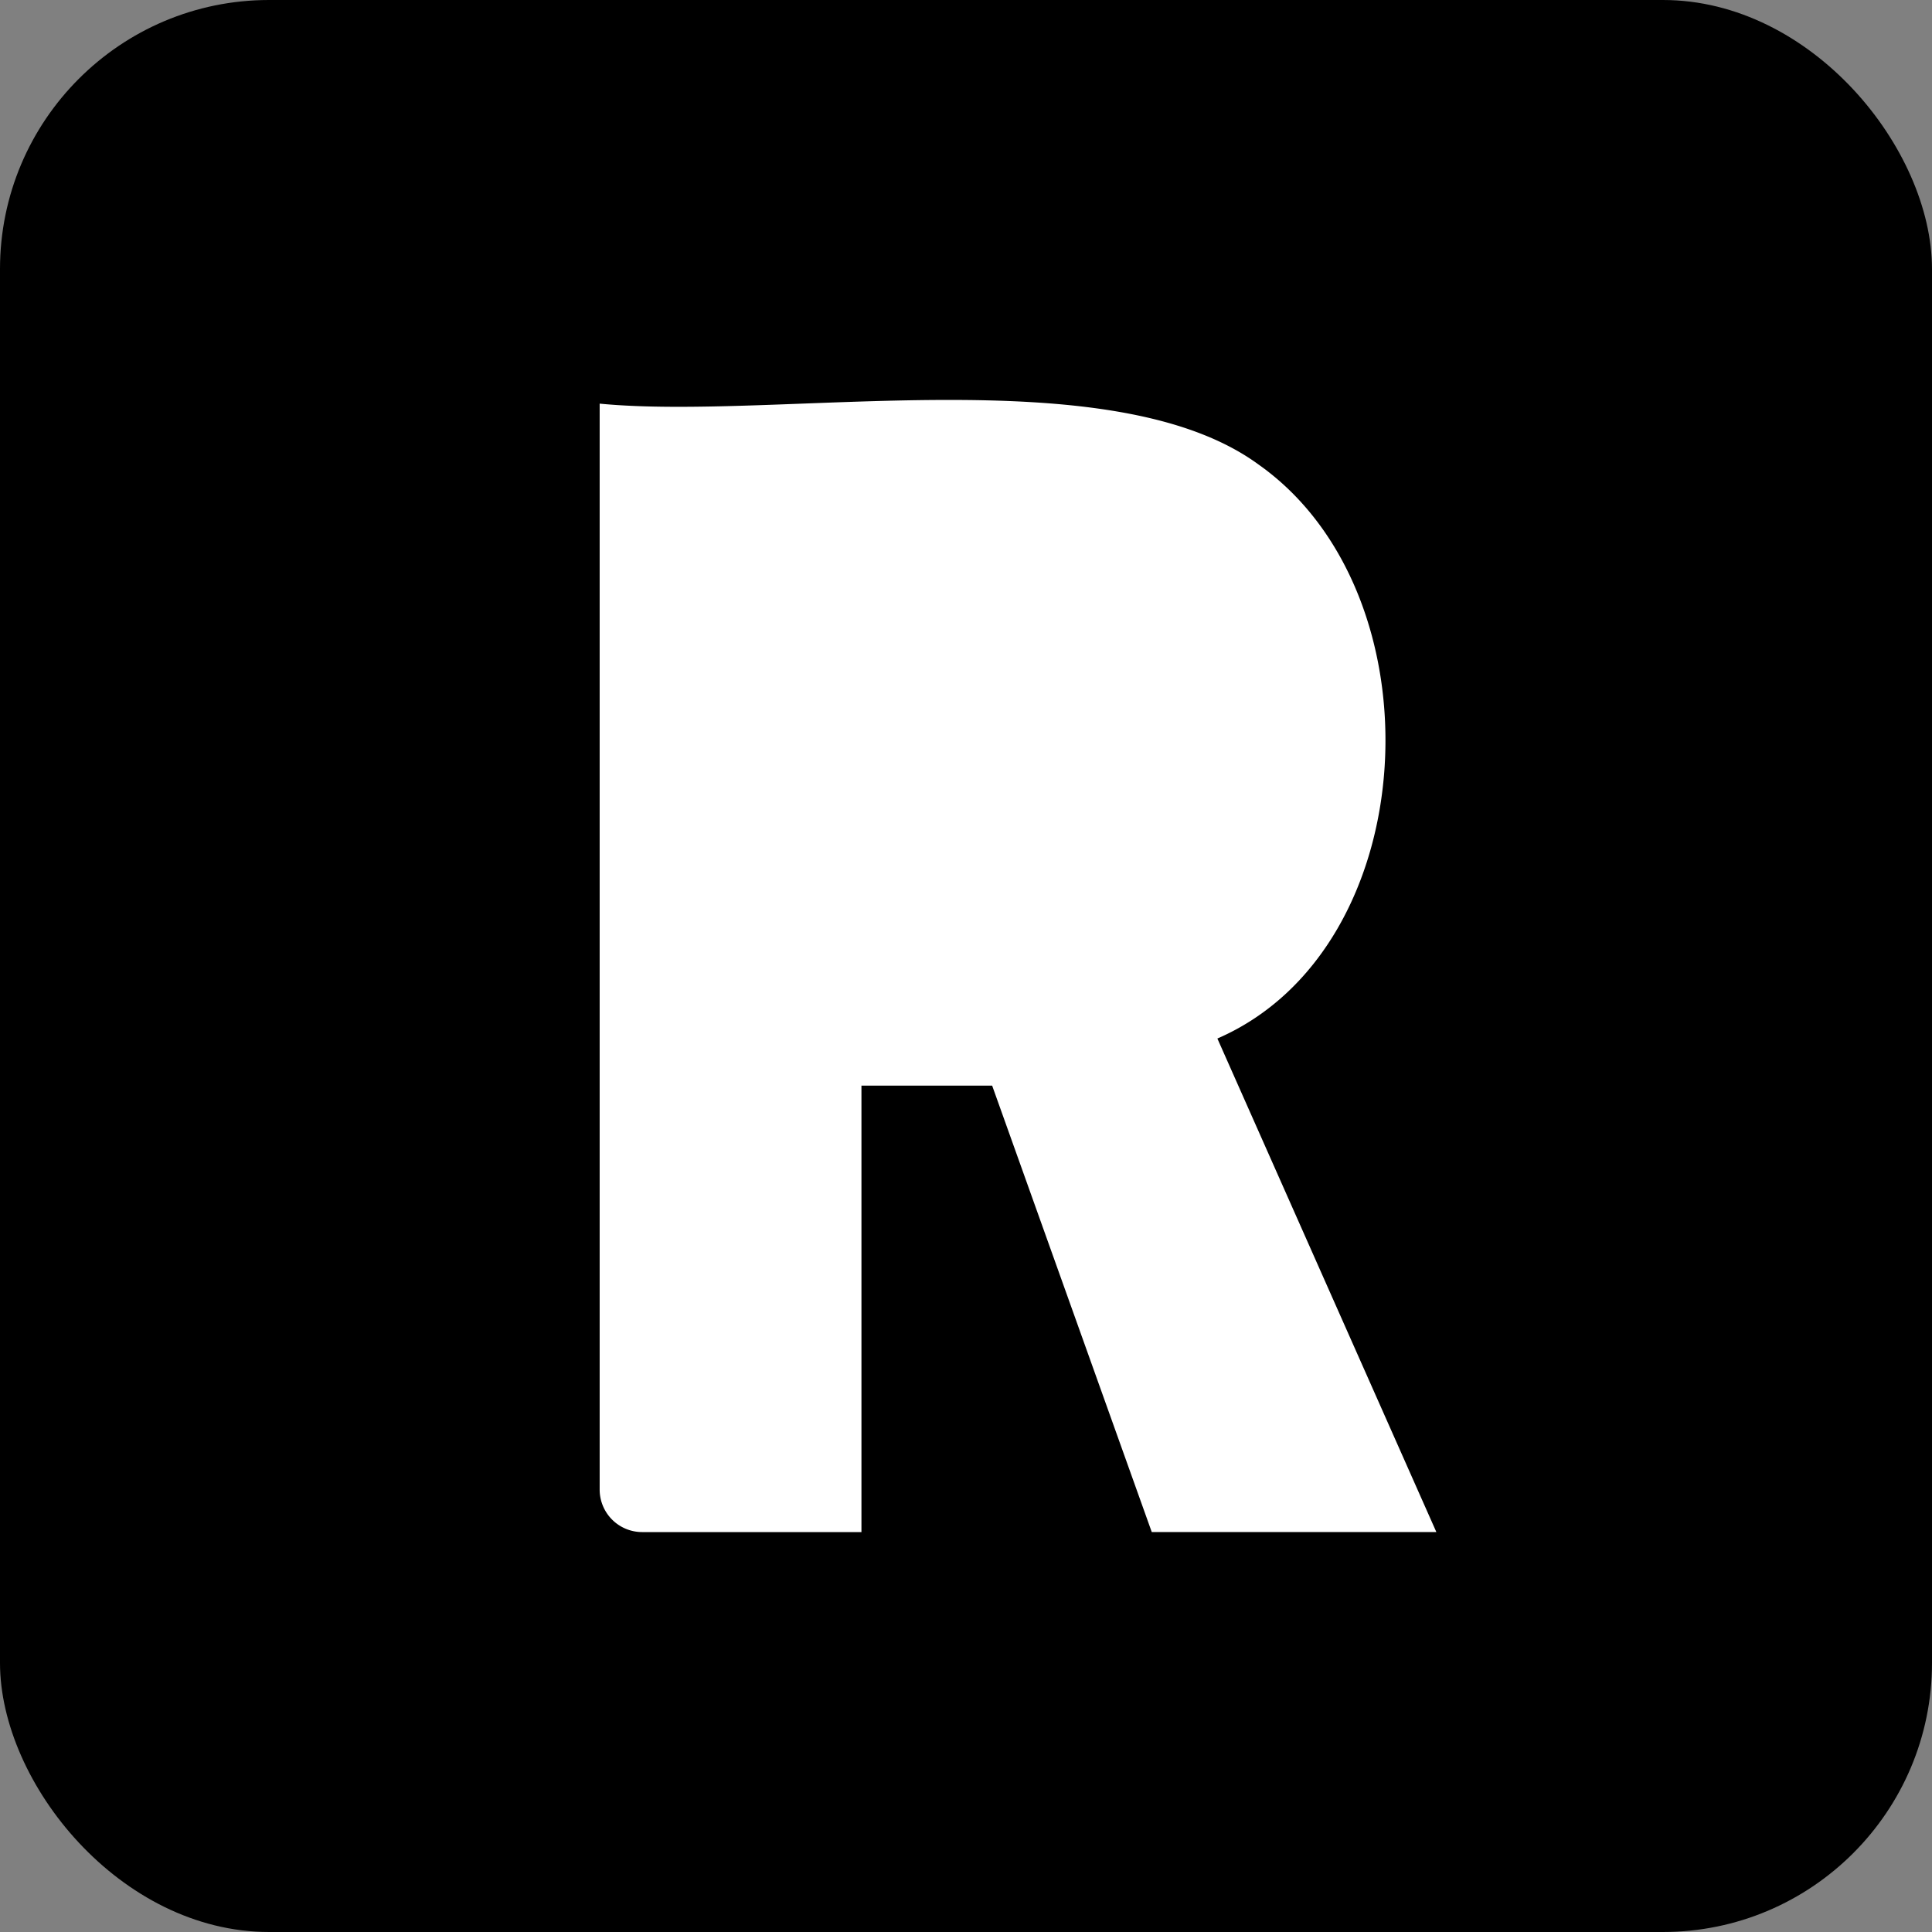 <svg id="Layer_1" data-name="Layer 1" xmlns="http://www.w3.org/2000/svg" viewBox="0 0 260 260"><rect x="0" y="0" width="260" height="260" fill="#808080" stroke="none"/><defs><style>.cls-1{fill:#fff;}</style></defs><rect width="260" height="260" rx="36.21"/><path class="cls-1" d="M80.7,54.32c24.14,2.34,68.71-6.39,88.65,8.18,24.73,17.42,22.42,65.14-5.52,77.26l29.47,66.42H155L133.52,146.1H115.93v60.08H86.42a5.72,5.72,0,0,1-5.72-5.72Z"/></svg>
